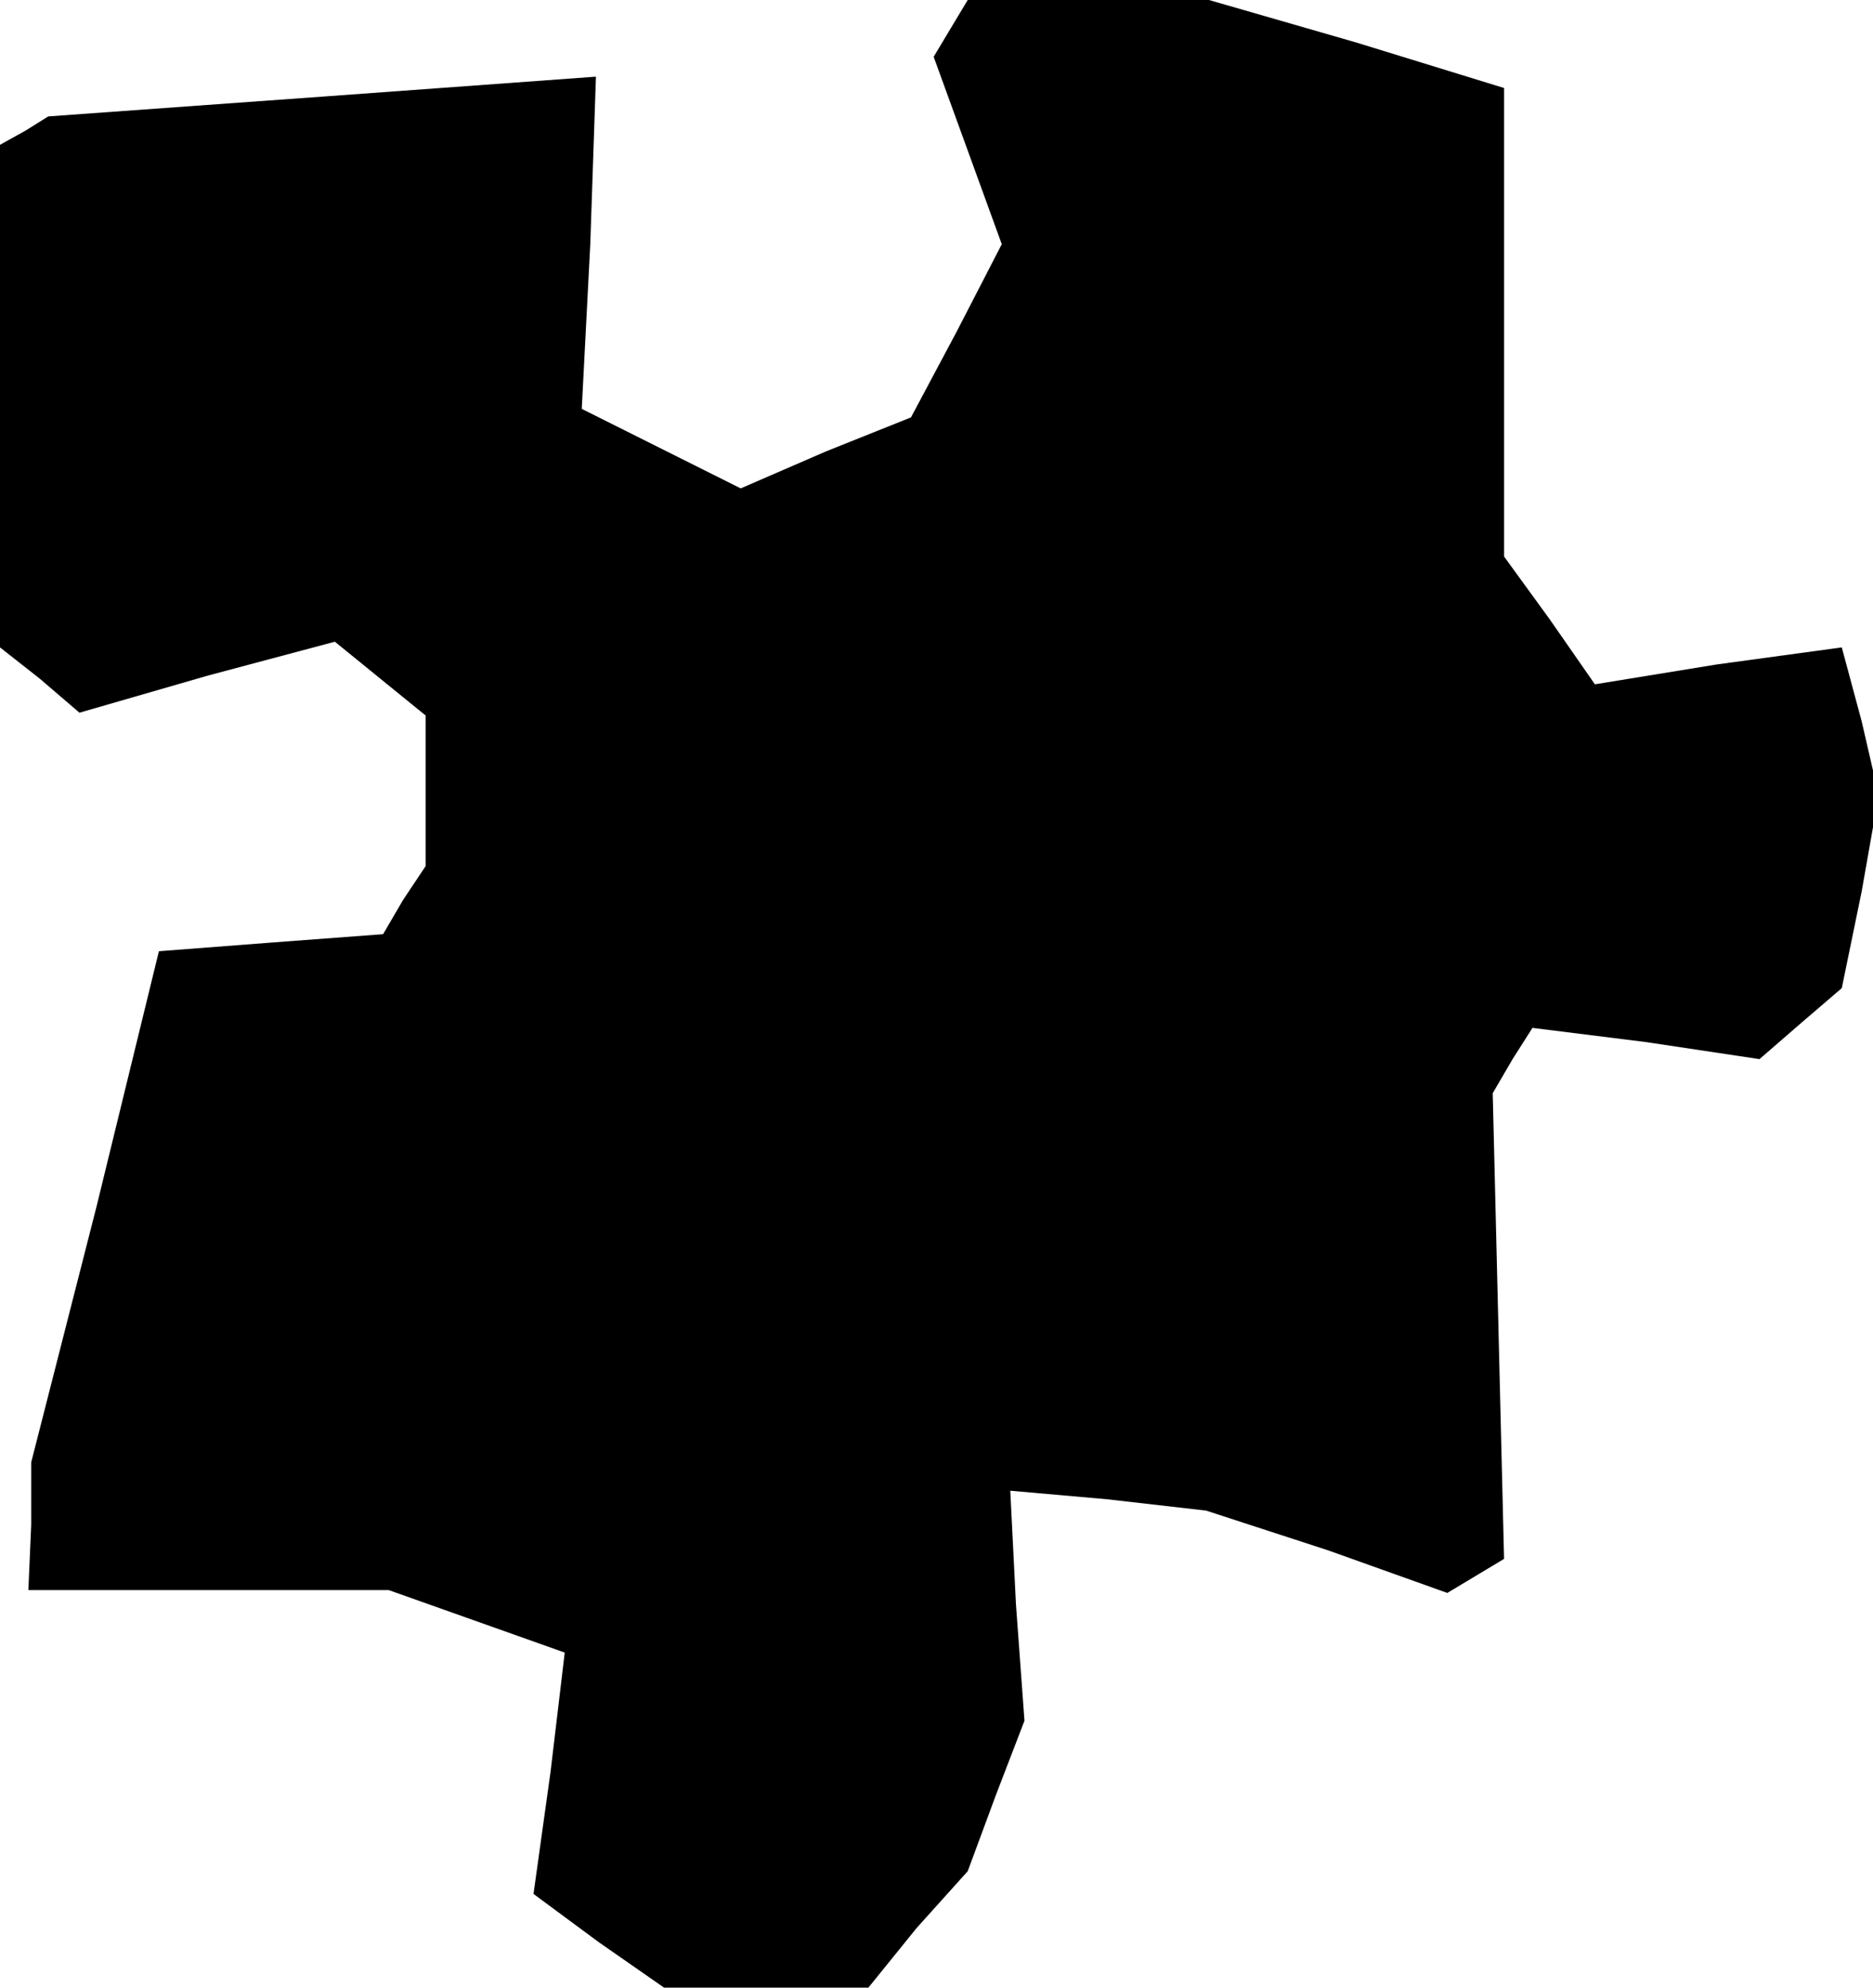 <?xml version="1.0" standalone="no"?>
<!DOCTYPE svg PUBLIC "-//W3C//DTD SVG 20010904//EN"
 "http://www.w3.org/TR/2001/REC-SVG-20010904/DTD/svg10.dtd">
<svg version="1.0" xmlns="http://www.w3.org/2000/svg"
 width="66pt" height="70pt" viewBox="0 0 66 70"
 preserveAspectRatio="xMidYMid meet">
<g transform="translate(0,70) scale(0.1,-0.1)"
fill="#000000" stroke="none">
<path d="M335 690 l-6 -10 12 -33 12 -33 -16 -31 -16 -30 -30 -12 -30 -13 -28
14 -28 14 3 58 2 59 -96 -7 -97 -7 -8 -5 -9 -5 0 -88 0 -89 14 -11 14 -12 45
13 45 12 16 -13 16 -13 0 -27 0 -26 -8 -12 -7 -12 -40 -3 -39 -3 -22 -90 -23
-90 0 -22 -1 -23 64 0 63 0 31 -11 31 -11 -5 -42 -6 -43 23 -17 23 -16 36 0
36 0 17 21 18 20 10 27 10 26 -3 41 -2 40 34 -3 35 -4 43 -14 42 -15 10 6 10
6 -2 82 -2 82 7 12 7 11 40 -5 40 -6 15 13 14 12 7 34 6 34 -6 26 -7 26 -44
-6 -43 -7 -16 23 -16 22 0 83 0 82 -52 16 -52 15 -42 0 -43 0 -6 -10z"/>
</g>
</svg>
